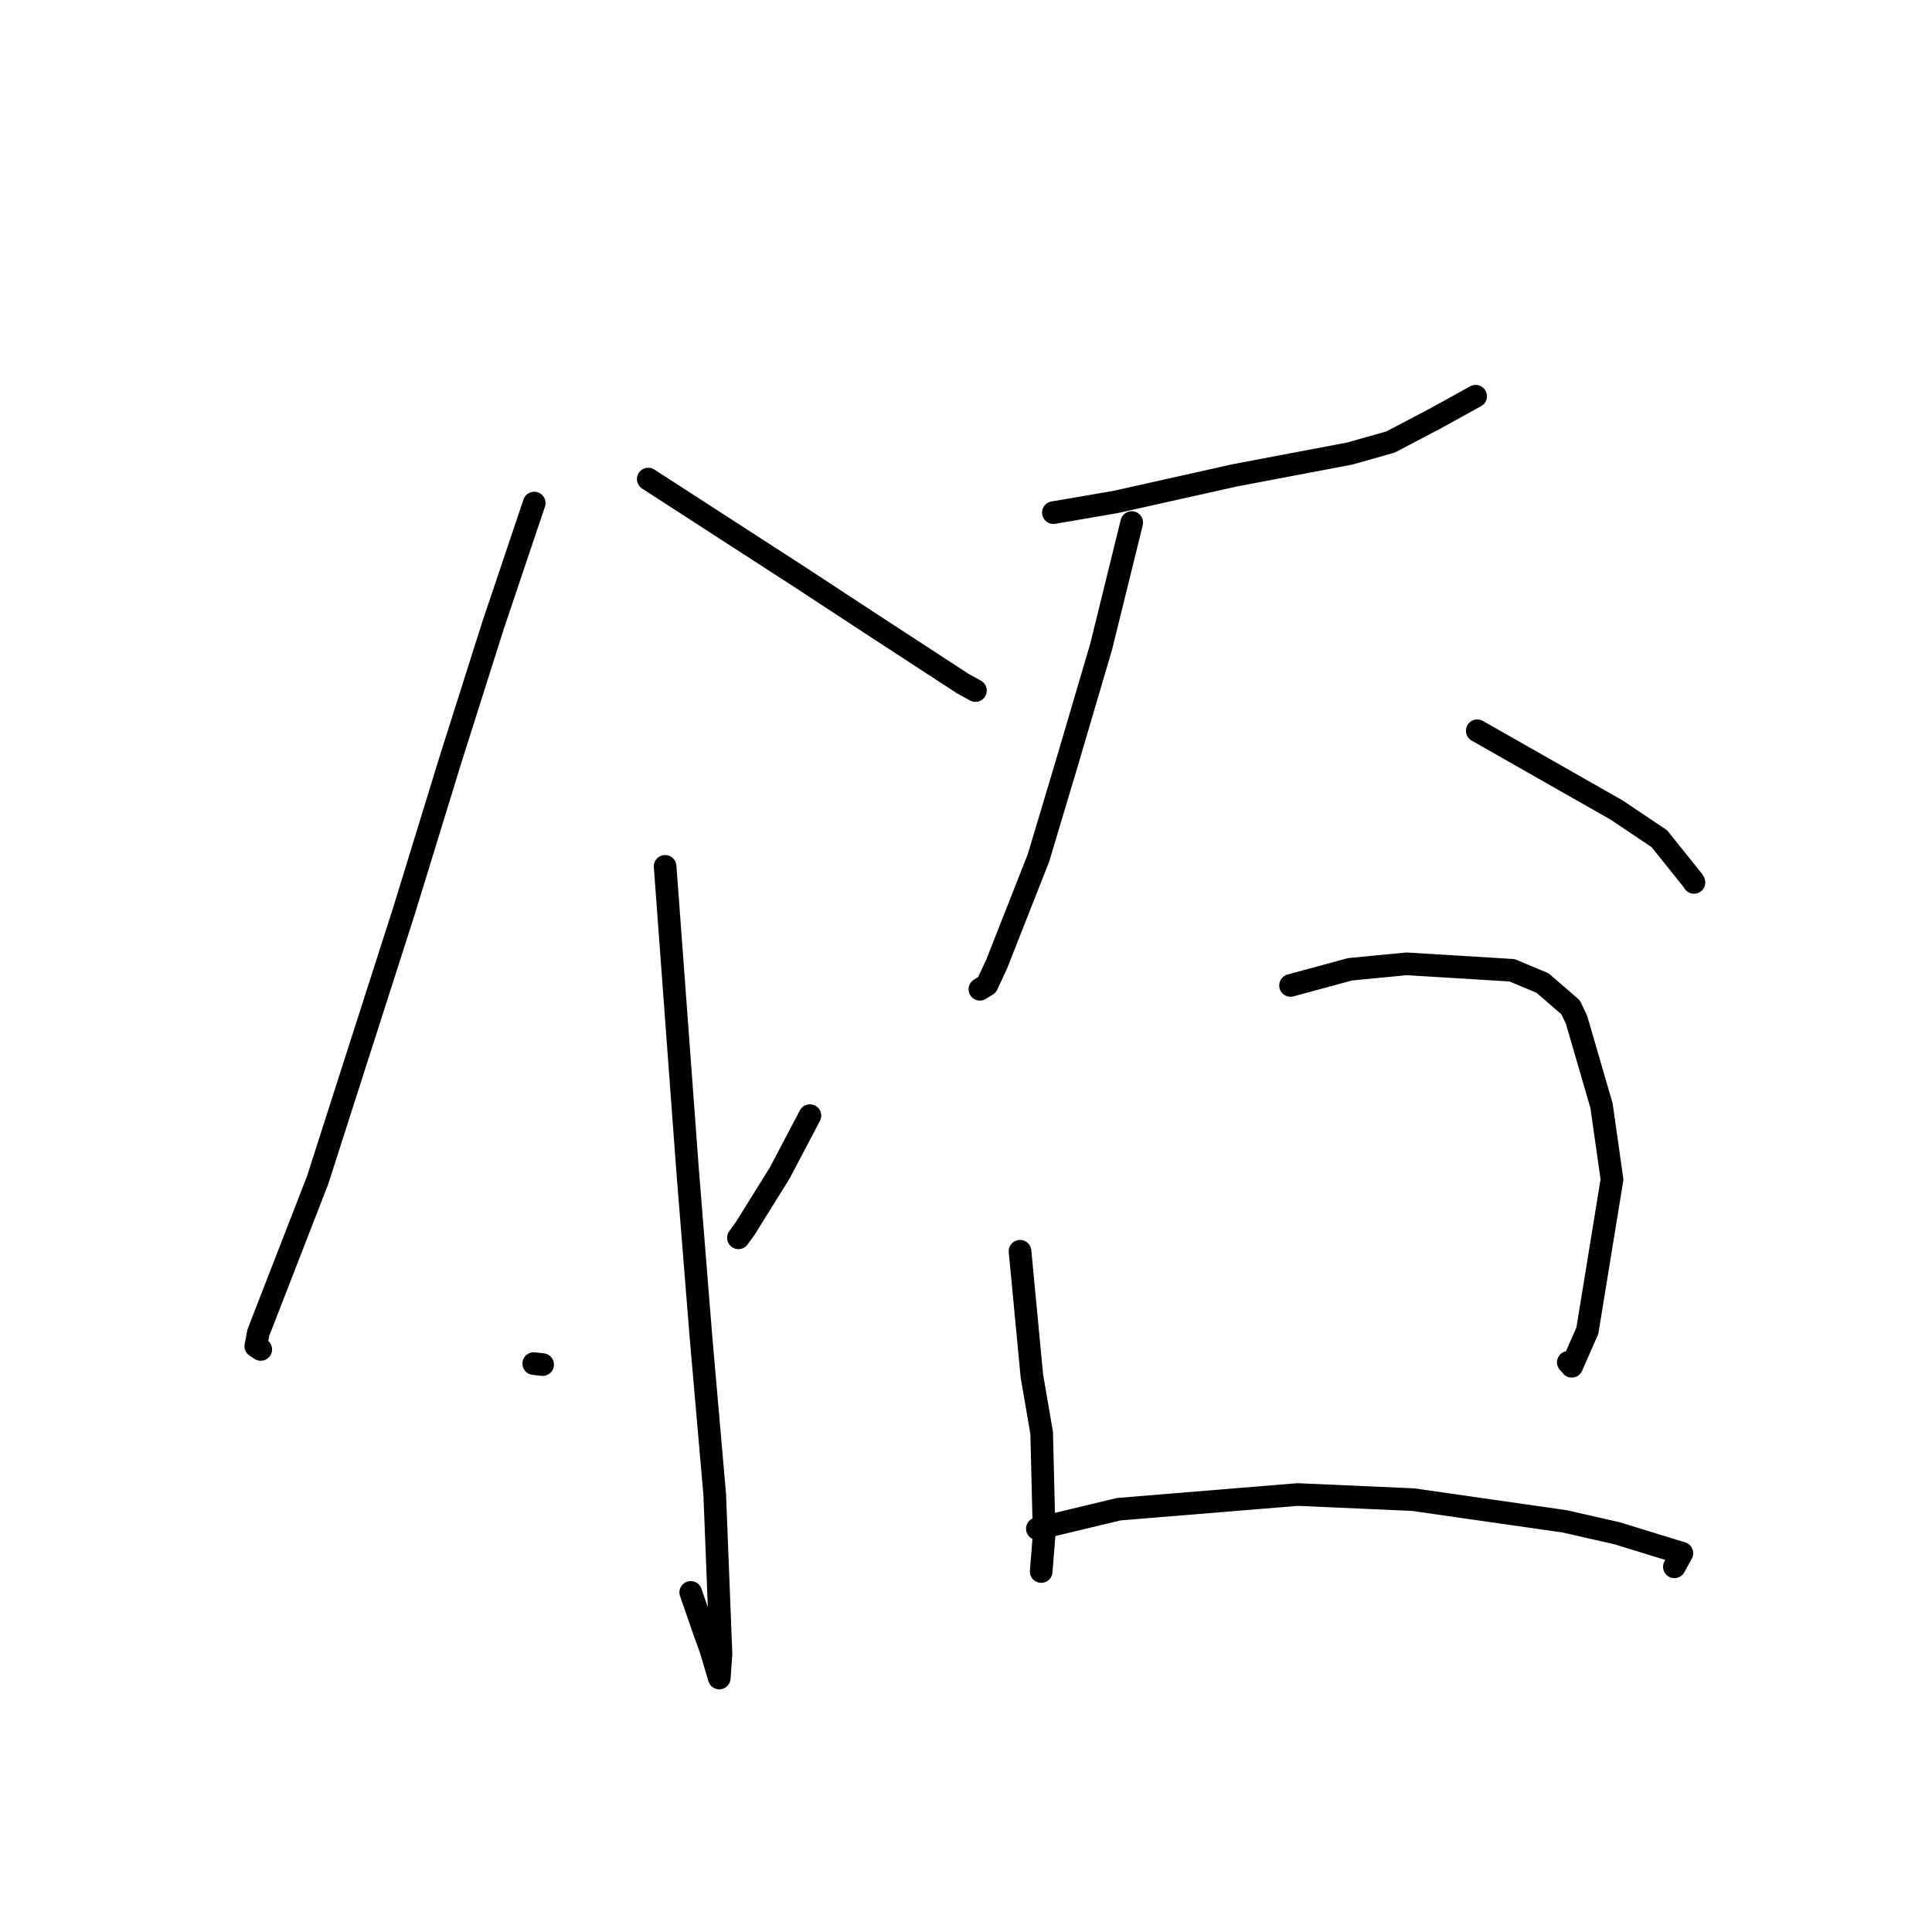 <?xml version="1.0" standalone="no"?>
    <svg width="256" height="256" xmlns="http://www.w3.org/2000/svg" version="1.1">
    <polyline stroke="black" stroke-width="3" stroke-linecap="round" fill="transparent" stroke-linejoin="round" points="70.788 66.659 65.356 82.792 59.739 100.502 53.545 120.652 42.091 156.363 34.226 176.599 33.895 178.377 34.499 178.774 34.55 178.808 " />
        <polyline stroke="black" stroke-width="3" stroke-linecap="round" fill="transparent" stroke-linejoin="round" points="85.896 63.479 105.968 76.459 115.237 82.536 127.596 90.594 129.106 91.423 129.228 91.49 129.251 91.502 " />
        <polyline stroke="black" stroke-width="3" stroke-linecap="round" fill="transparent" stroke-linejoin="round" points="88.131 114.797 91.09 154.814 92.863 176.933 94.705 198.023 95.535 219.167 95.307 222.345 94.178 218.548 93.332 216.21 92.203 212.956 91.526 211.004 " />
        <polyline stroke="black" stroke-width="3" stroke-linecap="round" fill="transparent" stroke-linejoin="round" points="70.723 180.683 71.904 180.814 " />
        <polyline stroke="black" stroke-width="3" stroke-linecap="round" fill="transparent" stroke-linejoin="round" points="107.319 147.825 103.335 155.395 98.789 162.708 97.846 164.017 " />
        <polyline stroke="black" stroke-width="3" stroke-linecap="round" fill="transparent" stroke-linejoin="round" points="139.578 67.926 147.792 66.519 163.622 62.982 178.852 60.097 184.251 58.568 190.093 55.502 195.179 52.698 195.53 52.505 " />
        <polyline stroke="black" stroke-width="3" stroke-linecap="round" fill="transparent" stroke-linejoin="round" points="149.959 69.24 145.912 85.675 141.379 101.065 137.602 113.678 132.059 127.753 130.781 130.497 129.903 131.044 129.839 131.083 " />
        <polyline stroke="black" stroke-width="3" stroke-linecap="round" fill="transparent" stroke-linejoin="round" points="195.744 96.829 214.204 107.33 219.87 111.131 224.365 116.736 224.461 116.924 " />
        <polyline stroke="black" stroke-width="3" stroke-linecap="round" fill="transparent" stroke-linejoin="round" points="135.16 165.797 136.729 182.322 138.029 189.885 138.354 203.328 137.991 207.9 137.965 208.233 " />
        <polyline stroke="black" stroke-width="3" stroke-linecap="round" fill="transparent" stroke-linejoin="round" points="171.002 130.577 178.889 128.435 186.38 127.713 200.347 128.565 204.391 130.257 208.112 133.471 208.891 135.103 212.21 146.508 213.599 156.282 210.334 176.33 208.263 181.037 207.809 180.516 " />
        <polyline stroke="black" stroke-width="3" stroke-linecap="round" fill="transparent" stroke-linejoin="round" points="137.455 202.563 148.265 199.973 171.936 198.033 187.235 198.709 207.326 201.587 214.229 203.154 222.862 205.81 221.928 207.494 221.863 207.612 " />
        </svg>